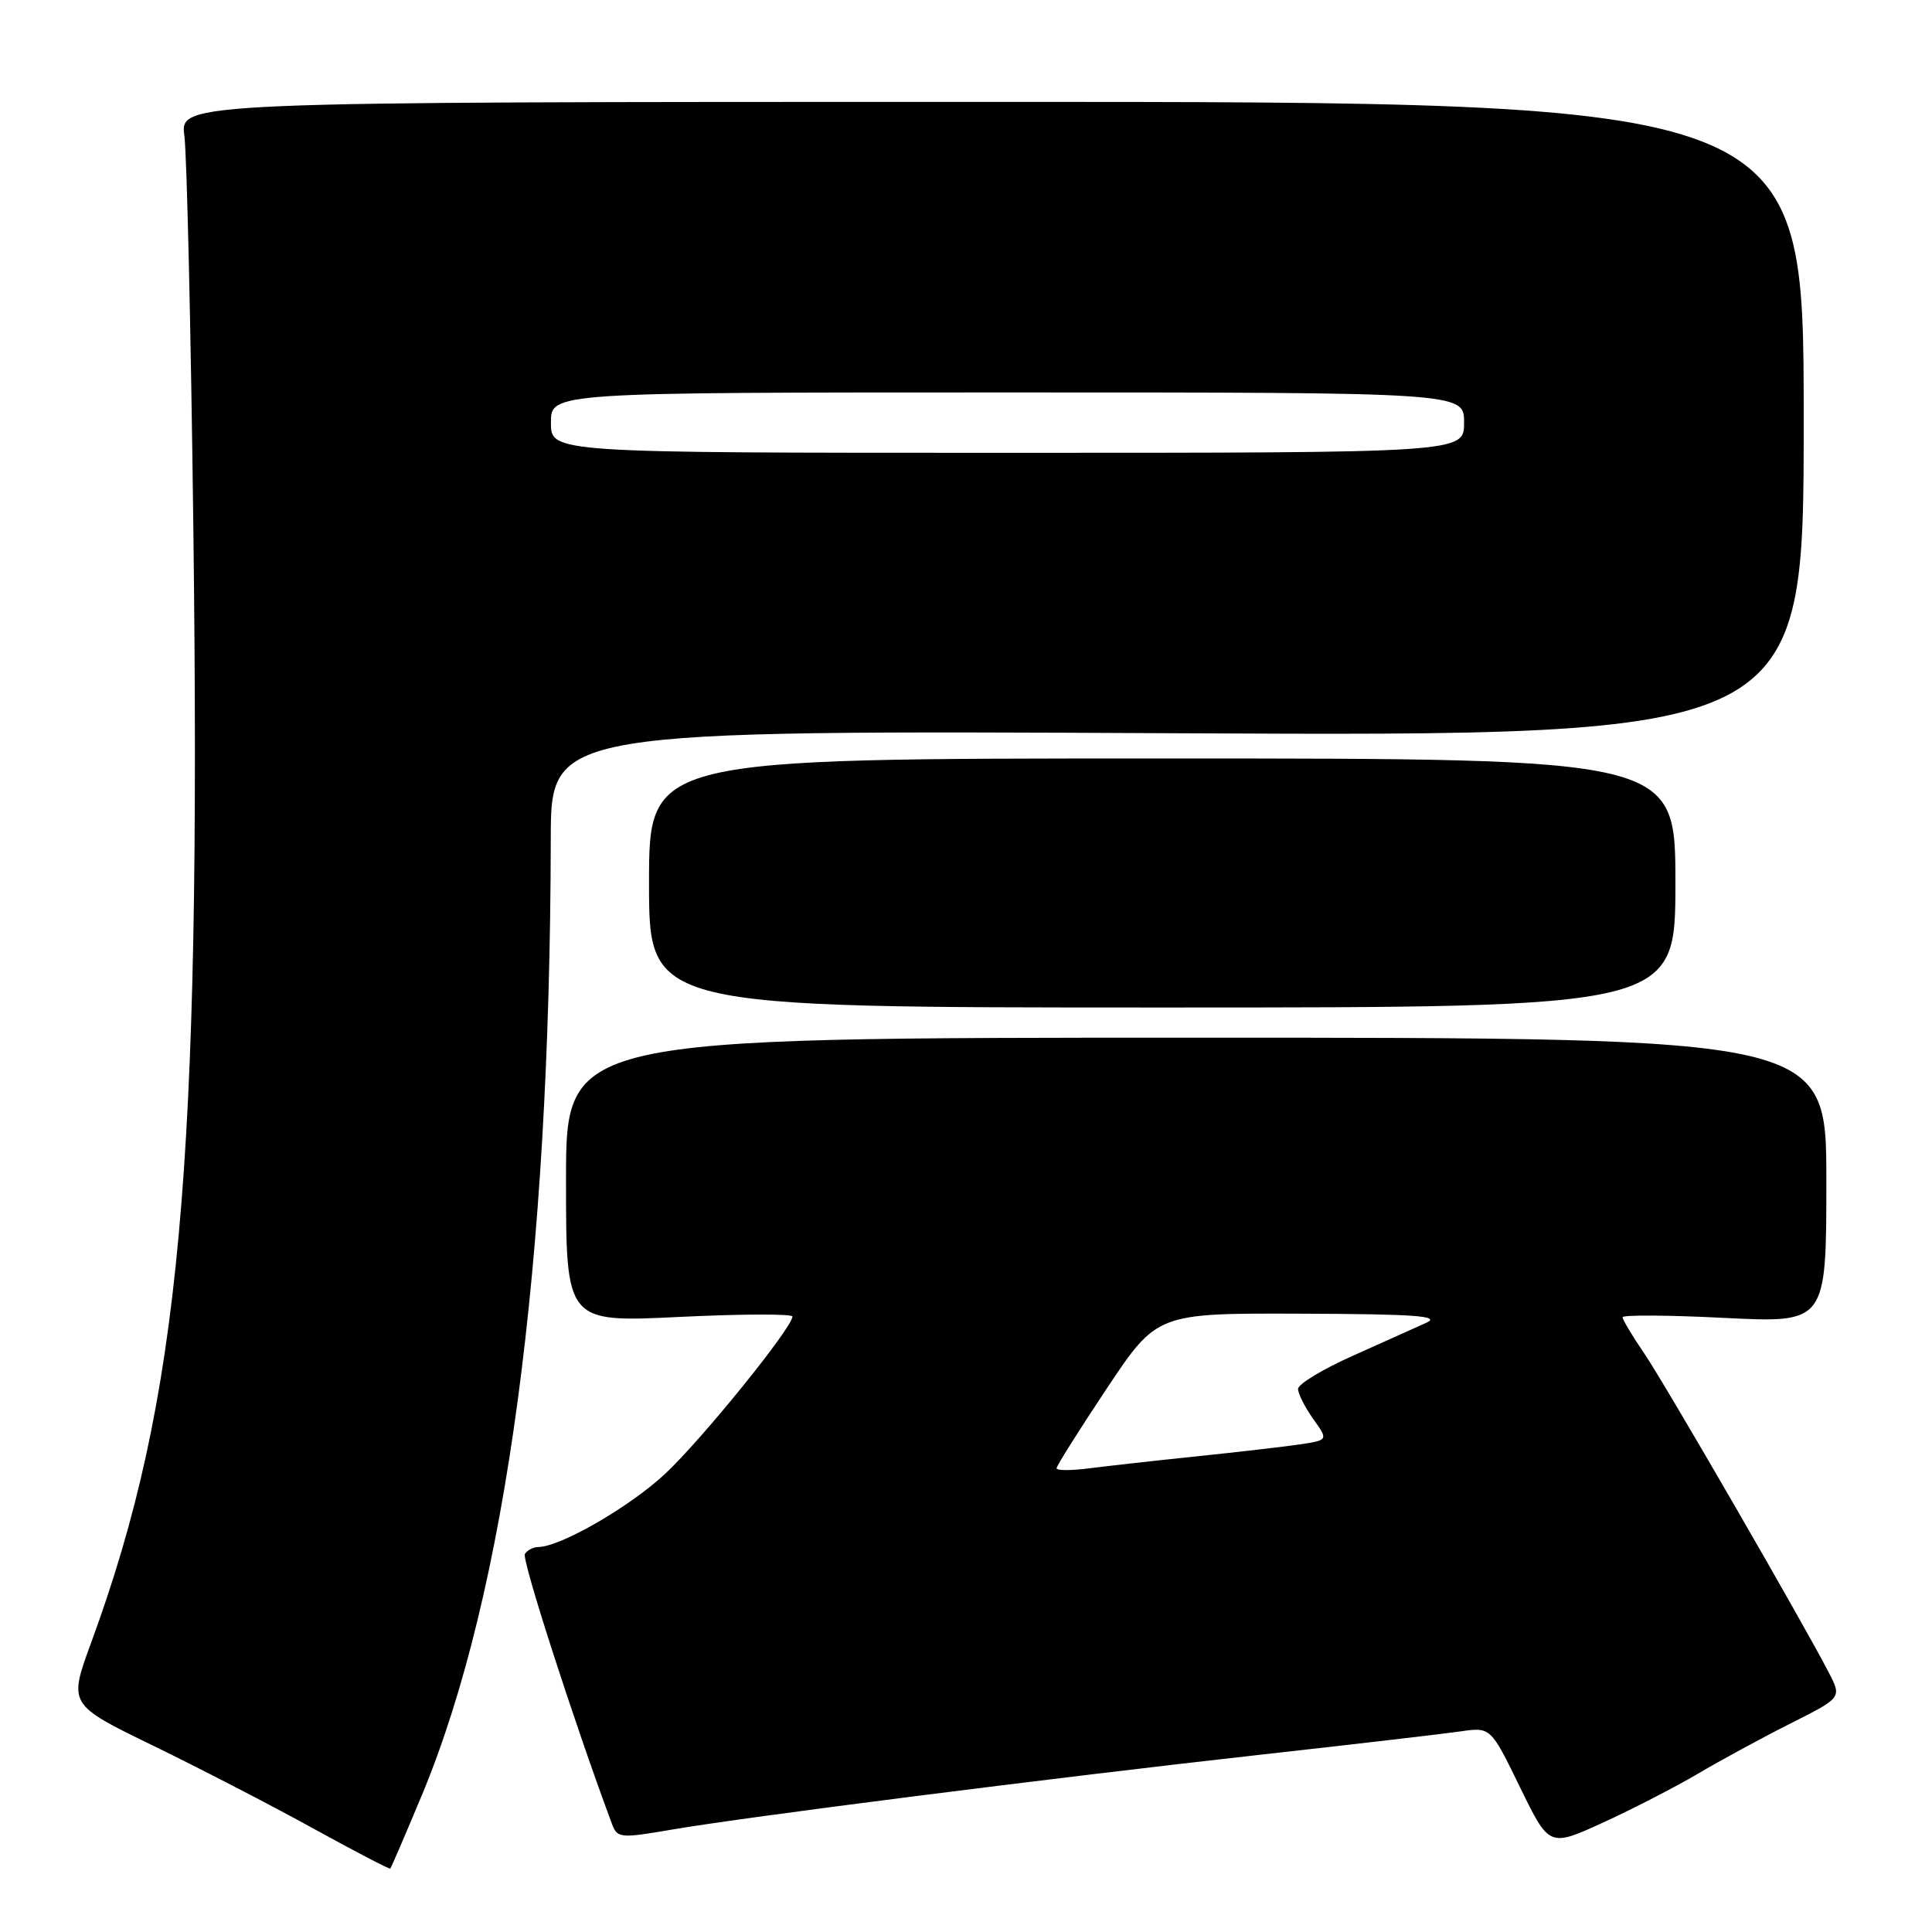 <?xml version="1.0" encoding="UTF-8" standalone="no"?>
<!DOCTYPE svg PUBLIC "-//W3C//DTD SVG 1.1//EN" "http://www.w3.org/Graphics/SVG/1.1/DTD/svg11.dtd" >
<svg xmlns="http://www.w3.org/2000/svg" xmlns:xlink="http://www.w3.org/1999/xlink" version="1.1" viewBox="0 0 256 256">
 <g >
 <path fill="currentColor"
d=" M 55.92 237.82 C 67.05 211.08 72.89 167.67 72.98 111.13 C 73.00 96.76 73.00 96.76 156.00 97.16 C 239.00 97.56 239.00 97.56 239.00 55.53 C 239.00 13.50 239.00 13.50 131.42 13.50 C 23.84 13.50 23.84 13.50 24.43 18.00 C 24.76 20.48 25.30 43.88 25.62 70.00 C 26.68 155.10 23.89 185.47 12.07 217.68 C 9.07 225.86 9.07 225.86 20.29 231.31 C 26.45 234.31 36.00 239.24 41.50 242.28 C 47.00 245.31 51.60 247.70 51.71 247.60 C 51.83 247.49 53.72 243.09 55.92 237.82 Z  M 224.91 235.07 C 227.88 233.31 233.40 230.31 237.17 228.41 C 244.03 224.96 244.03 224.96 242.38 221.73 C 239.04 215.23 220.63 183.38 217.86 179.32 C 216.29 177.02 215.00 174.87 215.00 174.54 C 215.00 174.22 221.07 174.25 228.50 174.63 C 242.00 175.30 242.00 175.30 242.00 156.40 C 242.00 137.50 242.00 137.50 158.50 137.50 C 75.00 137.50 75.00 137.50 75.00 156.36 C 75.00 175.23 75.00 175.23 90.00 174.50 C 98.25 174.10 105.00 174.08 105.00 174.45 C 105.00 175.91 92.97 190.78 88.12 195.30 C 83.43 199.68 74.25 204.97 71.31 204.99 C 70.65 205.00 69.86 205.41 69.55 205.91 C 69.11 206.63 76.01 228.02 81.05 241.58 C 81.80 243.59 82.07 243.62 89.16 242.41 C 99.04 240.72 139.35 235.60 167.00 232.51 C 179.38 231.13 191.31 229.74 193.51 229.42 C 197.52 228.84 197.52 228.84 201.40 236.80 C 205.28 244.76 205.28 244.76 212.39 241.51 C 216.30 239.72 221.93 236.82 224.91 235.07 Z  M 222.00 117.00 C 222.00 100.50 222.00 100.50 154.00 100.50 C 86.00 100.50 86.00 100.50 86.00 117.00 C 86.00 133.50 86.00 133.50 154.00 133.50 C 222.00 133.50 222.00 133.50 222.00 117.00 Z  M 73.00 56.00 C 73.00 52.00 73.00 52.00 133.50 52.00 C 194.00 52.00 194.00 52.00 194.00 56.00 C 194.00 60.00 194.00 60.00 133.50 60.00 C 73.00 60.00 73.00 60.00 73.00 56.00 Z  M 140.00 194.55 C 140.00 194.24 142.99 189.49 146.65 183.99 C 153.31 174.00 153.31 174.00 172.40 174.07 C 187.49 174.12 190.97 174.37 189.00 175.27 C 187.62 175.89 183.24 177.86 179.25 179.65 C 175.26 181.43 172.00 183.40 172.00 184.04 C 172.00 184.67 172.90 186.46 174.00 188.01 C 176.01 190.82 176.01 190.82 172.25 191.39 C 170.19 191.69 164.00 192.41 158.50 192.98 C 153.00 193.55 146.59 194.27 144.25 194.57 C 141.91 194.87 140.00 194.87 140.00 194.55 Z "/>
</g>
</svg>
